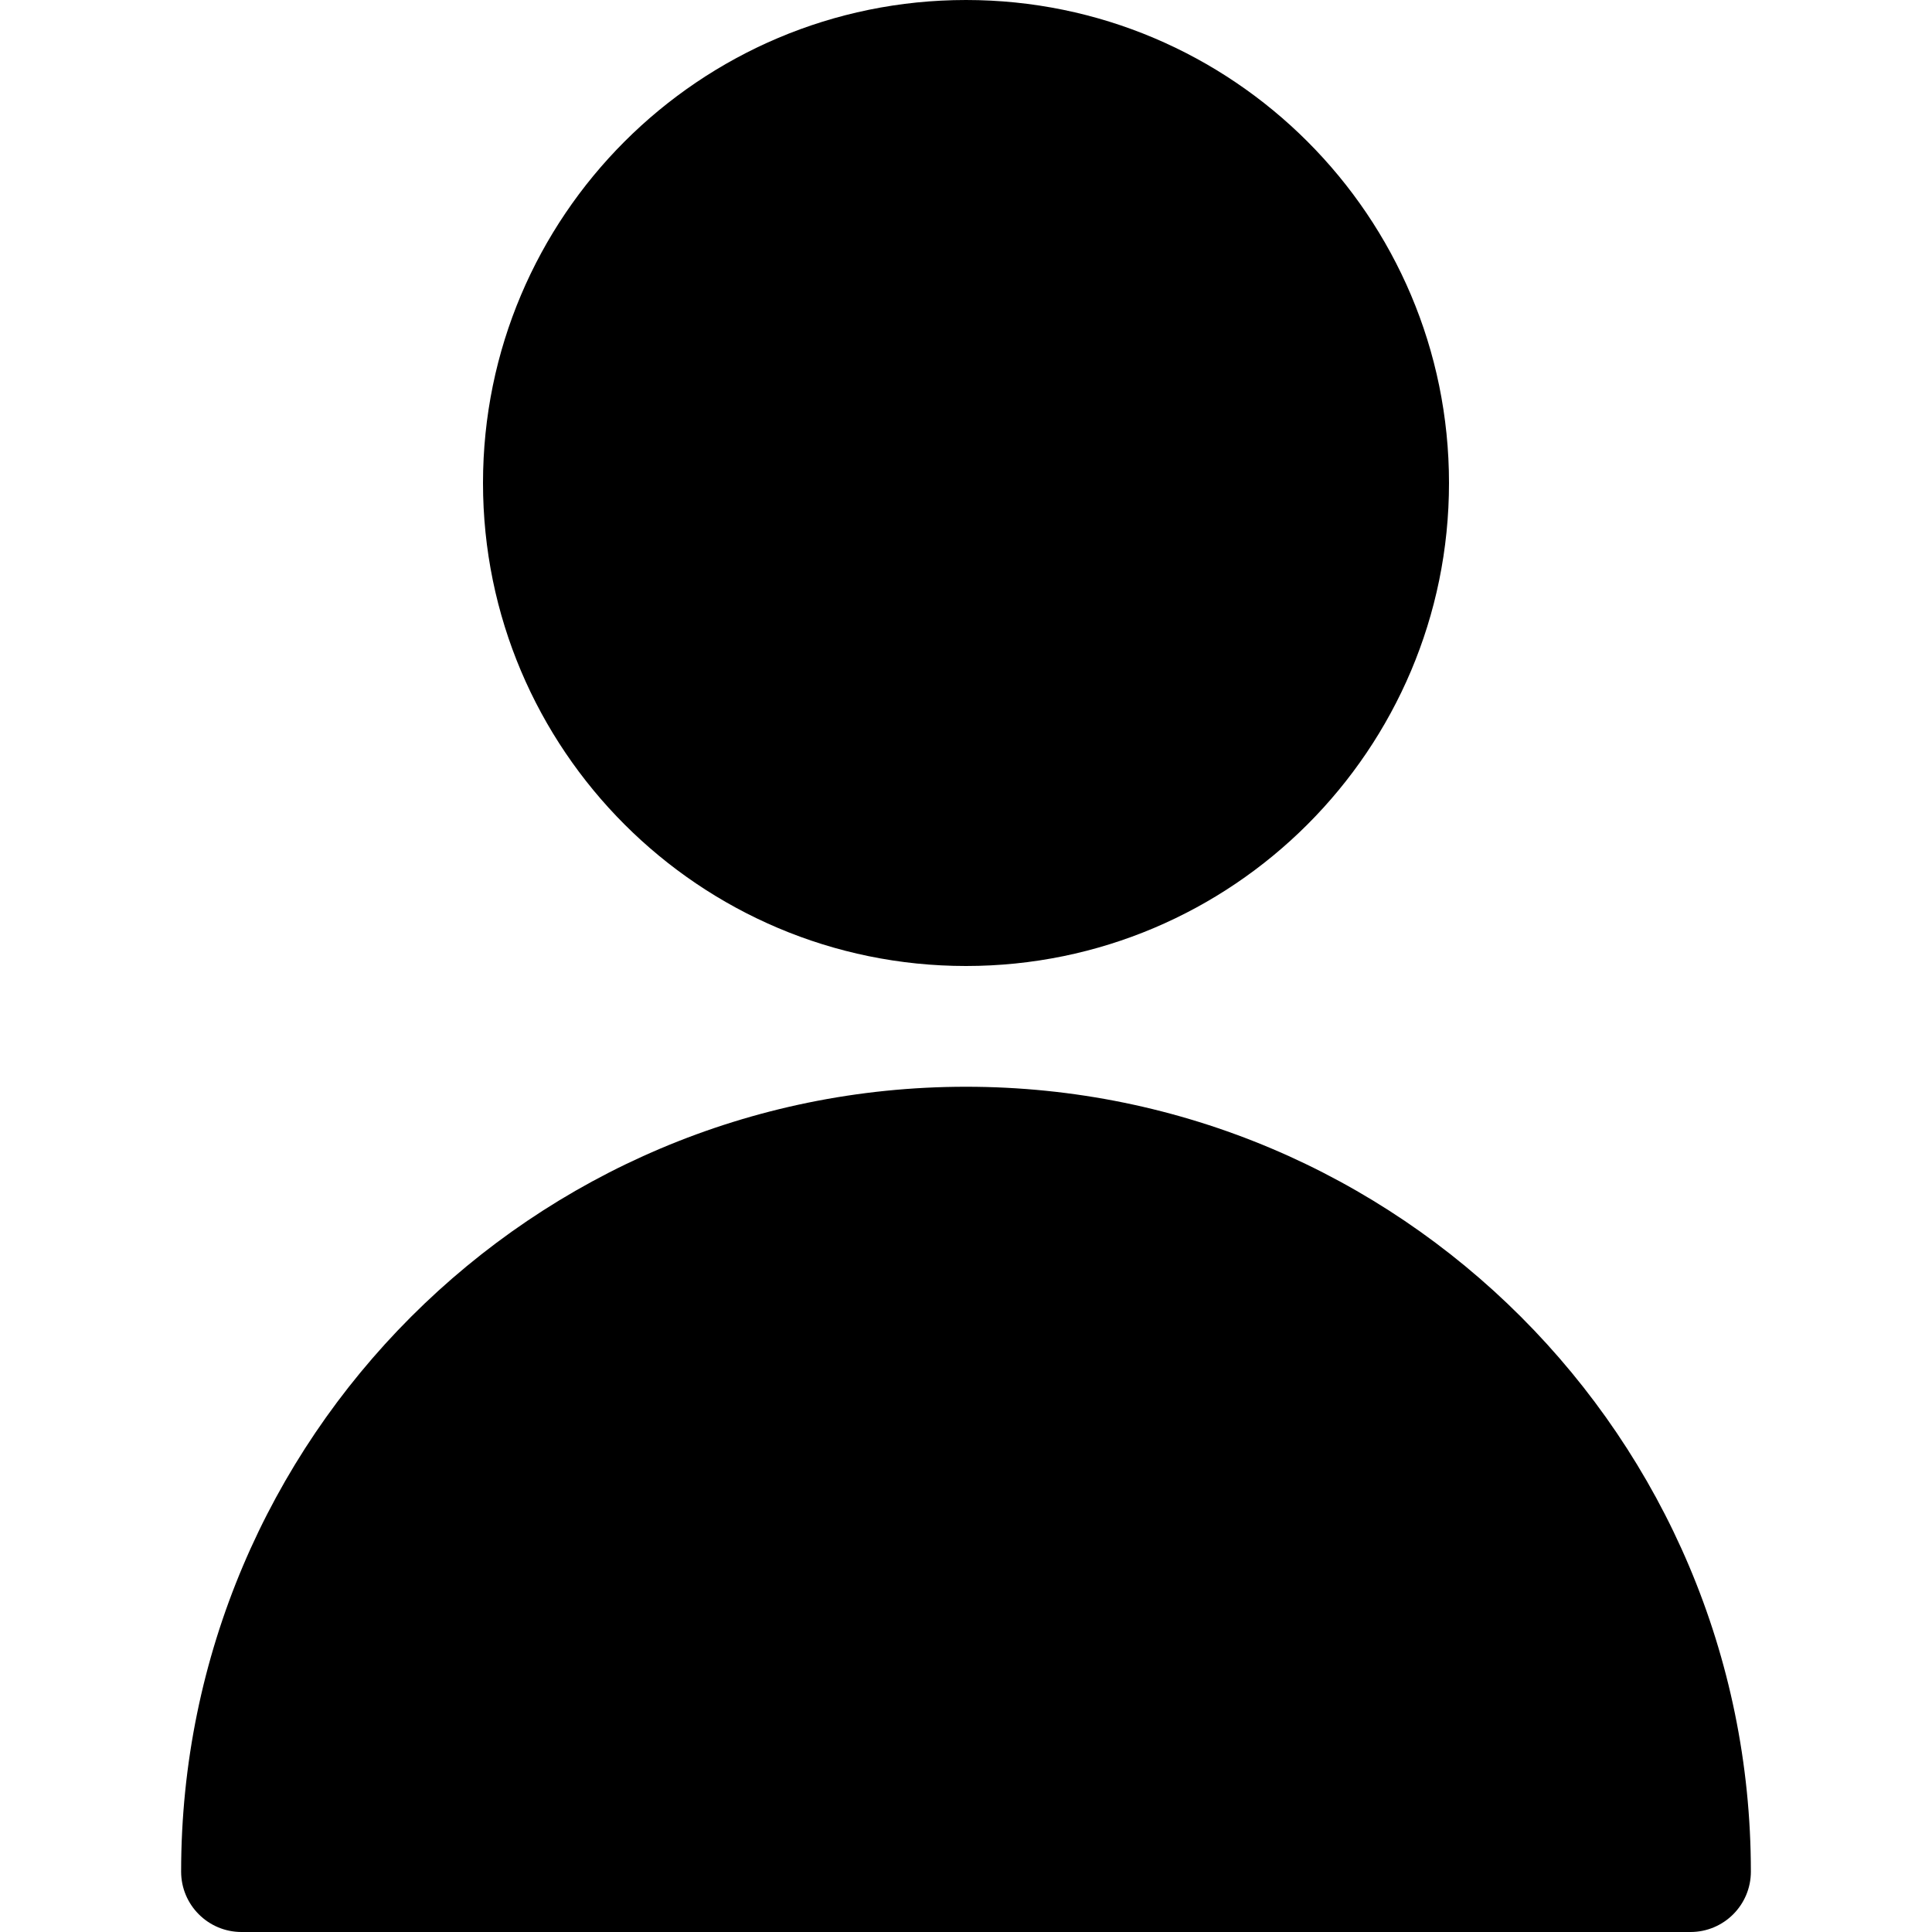 <svg xmlns="http://www.w3.org/2000/svg" xmlns:xlink="http://www.w3.org/1999/xlink" xmlns:serif="http://www.serif.com/" viewBox="0 0 32 32" version="1.1" xml:space="preserve" style="" x="0px" y="0px" fill-rule="evenodd" clip-rule="evenodd" stroke-linejoin="round" stroke-miterlimit="2"><path d="M3,31C3,31.552 3.448,32 4,32L28,32C28.552,32 29,31.552 29,31C29,23.825 23.175,18 16,18C8.825,18 3,23.825 3,31ZM16,-0C11.585,-0 8,3.585 8,8C8,12.415 11.585,16 16,16C20.415,16 24,12.415 24,8C24,3.585 20.415,-0 16,-0Z"></path></svg>
